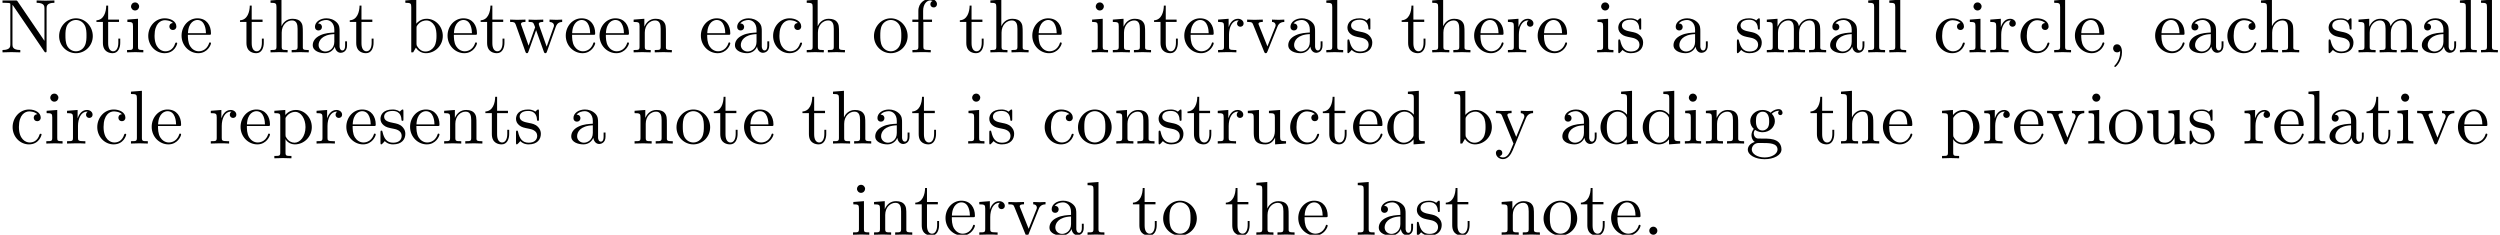 <?xml version='1.0' encoding='UTF-8'?>
<!-- This file was generated by dvisvgm 2.11.1 -->
<svg version='1.1' xmlns='http://www.w3.org/2000/svg' xmlns:xlink='http://www.w3.org/1999/xlink' width='327.738pt' height='30.773pt' viewBox='8.011 -30.773 327.738 30.773'>
<defs>
<path id='g0-44' d='M2.022-.01C2.022-.648 1.783-1.056 1.385-1.056C1.036-1.056 .857-.787 .857-.528S1.026 0 1.385 0C1.534 0 1.674-.06 1.783-.159C1.803 .628 1.524 1.235 1.086 1.704C1.026 1.763 1.016 1.773 1.016 1.813C1.016 1.883 1.066 1.923 1.116 1.923C1.235 1.923 2.022 1.136 2.022-.01Z'/>
<path id='g0-46' d='M1.913-.528C1.913-.817 1.674-1.056 1.385-1.056S.857-.817 .857-.528S1.096 0 1.385 0S1.913-.239 1.913-.528Z'/>
<path id='g0-78' d='M7.133-6.496V-6.804L5.968-6.775L4.802-6.804V-6.496C5.828-6.496 5.828-6.027 5.828-5.758V-1.504L2.311-6.675C2.222-6.795 2.212-6.804 2.022-6.804H.329V-6.496H.618C.767-6.496 .966-6.486 1.116-6.476C1.345-6.446 1.355-6.436 1.355-6.247V-1.046C1.355-.777 1.355-.309 .329-.309V0L1.494-.03L2.66 0V-.309C1.634-.309 1.634-.777 1.634-1.046V-6.227C1.684-6.177 1.694-6.167 1.733-6.107L5.798-.13C5.888-.01 5.898 0 5.968 0C6.107 0 6.107-.07 6.107-.259V-5.758C6.107-6.027 6.107-6.496 7.133-6.496Z'/>
<path id='g0-97' d='M4.812-.887V-1.445H4.563V-.887C4.563-.309 4.314-.249 4.204-.249C3.875-.249 3.836-.697 3.836-.747V-2.74C3.836-3.158 3.836-3.547 3.477-3.915C3.088-4.304 2.59-4.463 2.112-4.463C1.295-4.463 .608-3.995 .608-3.337C.608-3.039 .807-2.869 1.066-2.869C1.345-2.869 1.524-3.068 1.524-3.328C1.524-3.447 1.474-3.776 1.016-3.786C1.285-4.134 1.773-4.244 2.092-4.244C2.58-4.244 3.148-3.856 3.148-2.969V-2.6C2.64-2.57 1.943-2.54 1.315-2.242C.568-1.903 .319-1.385 .319-.946C.319-.139 1.285 .11 1.913 .11C2.57 .11 3.029-.289 3.218-.757C3.258-.359 3.527 .06 3.995 .06C4.204 .06 4.812-.08 4.812-.887ZM3.148-1.395C3.148-.448 2.431-.11 1.983-.11C1.494-.11 1.086-.458 1.086-.956C1.086-1.504 1.504-2.331 3.148-2.391V-1.395Z'/>
<path id='g0-98' d='M5.191-2.152C5.191-3.417 4.214-4.403 3.078-4.403C2.301-4.403 1.873-3.935 1.714-3.756V-6.914L.279-6.804V-6.496C.976-6.496 1.056-6.426 1.056-5.938V0H1.305L1.664-.618C1.813-.389 2.232 .11 2.969 .11C4.154 .11 5.191-.867 5.191-2.152ZM4.364-2.162C4.364-1.793 4.344-1.196 4.055-.747C3.846-.438 3.467-.11 2.929-.11C2.481-.11 2.122-.349 1.883-.717C1.743-.927 1.743-.956 1.743-1.136V-3.188C1.743-3.377 1.743-3.387 1.853-3.547C2.242-4.105 2.79-4.184 3.029-4.184C3.477-4.184 3.836-3.925 4.075-3.547C4.334-3.138 4.364-2.57 4.364-2.162Z'/>
<path id='g0-99' d='M4.134-1.186C4.134-1.285 4.035-1.285 4.005-1.285C3.915-1.285 3.895-1.245 3.875-1.186C3.587-.259 2.939-.139 2.57-.139C2.042-.139 1.166-.568 1.166-2.172C1.166-3.796 1.983-4.214 2.511-4.214C2.6-4.214 3.228-4.204 3.577-3.846C3.168-3.816 3.108-3.517 3.108-3.387C3.108-3.128 3.288-2.929 3.567-2.929C3.826-2.929 4.025-3.098 4.025-3.397C4.025-4.075 3.268-4.463 2.501-4.463C1.255-4.463 .339-3.387 .339-2.152C.339-.877 1.325 .11 2.481 .11C3.816 .11 4.134-1.086 4.134-1.186Z'/>
<path id='g0-100' d='M5.25 0V-.309C4.553-.309 4.473-.379 4.473-.867V-6.914L3.039-6.804V-6.496C3.736-6.496 3.816-6.426 3.816-5.938V-3.786C3.527-4.144 3.098-4.403 2.56-4.403C1.385-4.403 .339-3.427 .339-2.142C.339-.877 1.315 .11 2.451 .11C3.088 .11 3.537-.229 3.786-.548V.11L5.25 0ZM3.786-1.176C3.786-.996 3.786-.976 3.676-.807C3.377-.329 2.929-.11 2.501-.11C2.052-.11 1.694-.369 1.455-.747C1.196-1.156 1.166-1.724 1.166-2.132C1.166-2.501 1.186-3.098 1.474-3.547C1.684-3.856 2.062-4.184 2.6-4.184C2.949-4.184 3.367-4.035 3.676-3.587C3.786-3.417 3.786-3.397 3.786-3.218V-1.176Z'/>
<path id='g0-101' d='M4.134-1.186C4.134-1.285 4.055-1.305 4.005-1.305C3.915-1.305 3.895-1.245 3.875-1.166C3.527-.139 2.63-.139 2.531-.139C2.032-.139 1.634-.438 1.405-.807C1.106-1.285 1.106-1.943 1.106-2.301H3.885C4.105-2.301 4.134-2.301 4.134-2.511C4.134-3.497 3.597-4.463 2.351-4.463C1.196-4.463 .279-3.437 .279-2.192C.279-.857 1.325 .11 2.471 .11C3.686 .11 4.134-.996 4.134-1.186ZM3.477-2.511H1.116C1.176-3.995 2.012-4.244 2.351-4.244C3.377-4.244 3.477-2.899 3.477-2.511Z'/>
<path id='g0-102' d='M3.557-6.326C3.557-6.695 3.188-7.024 2.66-7.024C1.963-7.024 1.116-6.496 1.116-5.44V-4.294H.329V-3.985H1.116V-.757C1.116-.309 1.006-.309 .339-.309V0L1.474-.03C1.873-.03 2.341-.03 2.74 0V-.309H2.531C1.793-.309 1.773-.418 1.773-.777V-3.985H2.909V-4.294H1.743V-5.45C1.743-6.326 2.222-6.804 2.66-6.804C2.69-6.804 2.839-6.804 2.989-6.735C2.869-6.695 2.69-6.565 2.69-6.316C2.69-6.087 2.849-5.888 3.118-5.888C3.407-5.888 3.557-6.087 3.557-6.326Z'/>
<path id='g0-103' d='M4.832-4.025C4.832-4.194 4.712-4.513 4.324-4.513C4.125-4.513 3.686-4.453 3.268-4.045C2.849-4.374 2.431-4.403 2.212-4.403C1.285-4.403 .598-3.716 .598-2.949C.598-2.511 .817-2.132 1.066-1.923C.936-1.773 .757-1.445 .757-1.096C.757-.787 .887-.408 1.196-.209C.598-.04 .279 .389 .279 .787C.279 1.504 1.265 2.052 2.481 2.052C3.656 2.052 4.692 1.544 4.692 .767C4.692 .418 4.553-.09 4.045-.369C3.517-.648 2.939-.648 2.331-.648C2.082-.648 1.654-.648 1.584-.658C1.265-.697 1.056-1.006 1.056-1.325C1.056-1.365 1.056-1.594 1.225-1.793C1.614-1.514 2.022-1.484 2.212-1.484C3.138-1.484 3.826-2.172 3.826-2.939C3.826-3.308 3.666-3.676 3.417-3.905C3.776-4.244 4.134-4.294 4.314-4.294C4.314-4.294 4.384-4.294 4.413-4.284C4.304-4.244 4.254-4.134 4.254-4.015C4.254-3.846 4.384-3.726 4.543-3.726C4.643-3.726 4.832-3.796 4.832-4.025ZM3.078-2.949C3.078-2.68 3.068-2.361 2.919-2.112C2.839-1.993 2.61-1.714 2.212-1.714C1.345-1.714 1.345-2.71 1.345-2.939C1.345-3.208 1.355-3.527 1.504-3.776C1.584-3.895 1.813-4.174 2.212-4.174C3.078-4.174 3.078-3.178 3.078-2.949ZM4.174 .787C4.174 1.325 3.467 1.823 2.491 1.823C1.484 1.823 .797 1.315 .797 .787C.797 .329 1.176-.04 1.614-.07H2.202C3.059-.07 4.174-.07 4.174 .787Z'/>
<path id='g0-104' d='M5.33 0V-.309C4.812-.309 4.563-.309 4.553-.608V-2.511C4.553-3.367 4.553-3.676 4.244-4.035C4.105-4.204 3.776-4.403 3.198-4.403C2.361-4.403 1.923-3.806 1.763-3.447H1.753V-6.914L.319-6.804V-6.496C1.016-6.496 1.096-6.426 1.096-5.938V-.757C1.096-.309 .986-.309 .319-.309V0L1.445-.03L2.56 0V-.309C1.893-.309 1.783-.309 1.783-.757V-2.59C1.783-3.626 2.491-4.184 3.128-4.184C3.756-4.184 3.866-3.646 3.866-3.078V-.757C3.866-.309 3.756-.309 3.088-.309V0L4.214-.03L5.33 0Z'/>
<path id='g0-105' d='M2.461 0V-.309C1.803-.309 1.763-.359 1.763-.747V-4.403L.369-4.294V-3.985C1.016-3.985 1.106-3.925 1.106-3.437V-.757C1.106-.309 .996-.309 .329-.309V0L1.425-.03C1.773-.03 2.122-.01 2.461 0ZM1.913-6.017C1.913-6.286 1.684-6.545 1.385-6.545C1.046-6.545 .847-6.267 .847-6.017C.847-5.748 1.076-5.489 1.375-5.489C1.714-5.489 1.913-5.768 1.913-6.017Z'/>
<path id='g0-108' d='M2.54 0V-.309C1.873-.309 1.763-.309 1.763-.757V-6.914L.329-6.804V-6.496C1.026-6.496 1.106-6.426 1.106-5.938V-.757C1.106-.309 .996-.309 .329-.309V0L1.435-.03L2.54 0Z'/>
<path id='g0-109' d='M8.1 0V-.309C7.582-.309 7.333-.309 7.323-.608V-2.511C7.323-3.367 7.323-3.676 7.014-4.035C6.874-4.204 6.545-4.403 5.968-4.403C5.131-4.403 4.692-3.806 4.523-3.427C4.384-4.294 3.646-4.403 3.198-4.403C2.471-4.403 2.002-3.975 1.724-3.357V-4.403L.319-4.294V-3.985C1.016-3.985 1.096-3.915 1.096-3.427V-.757C1.096-.309 .986-.309 .319-.309V0L1.445-.03L2.56 0V-.309C1.893-.309 1.783-.309 1.783-.757V-2.59C1.783-3.626 2.491-4.184 3.128-4.184C3.756-4.184 3.866-3.646 3.866-3.078V-.757C3.866-.309 3.756-.309 3.088-.309V0L4.214-.03L5.33 0V-.309C4.663-.309 4.553-.309 4.553-.757V-2.59C4.553-3.626 5.26-4.184 5.898-4.184C6.526-4.184 6.635-3.646 6.635-3.078V-.757C6.635-.309 6.526-.309 5.858-.309V0L6.984-.03L8.1 0Z'/>
<path id='g0-110' d='M5.33 0V-.309C4.812-.309 4.563-.309 4.553-.608V-2.511C4.553-3.367 4.553-3.676 4.244-4.035C4.105-4.204 3.776-4.403 3.198-4.403C2.471-4.403 2.002-3.975 1.724-3.357V-4.403L.319-4.294V-3.985C1.016-3.985 1.096-3.915 1.096-3.427V-.757C1.096-.309 .986-.309 .319-.309V0L1.445-.03L2.56 0V-.309C1.893-.309 1.783-.309 1.783-.757V-2.59C1.783-3.626 2.491-4.184 3.128-4.184C3.756-4.184 3.866-3.646 3.866-3.078V-.757C3.866-.309 3.756-.309 3.088-.309V0L4.214-.03L5.33 0Z'/>
<path id='g0-111' d='M4.692-2.132C4.692-3.407 3.696-4.463 2.491-4.463C1.245-4.463 .279-3.377 .279-2.132C.279-.847 1.315 .11 2.481 .11C3.686 .11 4.692-.867 4.692-2.132ZM3.866-2.212C3.866-1.853 3.866-1.315 3.646-.877C3.427-.428 2.989-.139 2.491-.139C2.062-.139 1.624-.349 1.355-.807C1.106-1.245 1.106-1.853 1.106-2.212C1.106-2.6 1.106-3.138 1.345-3.577C1.614-4.035 2.082-4.244 2.481-4.244C2.919-4.244 3.347-4.025 3.606-3.597S3.866-2.59 3.866-2.212Z'/>
<path id='g0-112' d='M5.191-2.152C5.191-3.417 4.224-4.403 3.108-4.403C2.331-4.403 1.913-3.965 1.714-3.746V-4.403L.279-4.294V-3.985C.986-3.985 1.056-3.925 1.056-3.487V1.176C1.056 1.624 .946 1.624 .279 1.624V1.933L1.395 1.903L2.521 1.933V1.624C1.853 1.624 1.743 1.624 1.743 1.176V-.498V-.588C1.793-.428 2.212 .11 2.969 .11C4.154 .11 5.191-.867 5.191-2.152ZM4.364-2.152C4.364-.946 3.666-.11 2.929-.11C2.531-.11 2.152-.309 1.883-.717C1.743-.927 1.743-.936 1.743-1.136V-3.357C2.032-3.866 2.521-4.154 3.029-4.154C3.756-4.154 4.364-3.278 4.364-2.152Z'/>
<path id='g0-114' d='M3.626-3.796C3.626-4.115 3.318-4.403 2.889-4.403C2.162-4.403 1.803-3.736 1.664-3.308V-4.403L.279-4.294V-3.985C.976-3.985 1.056-3.915 1.056-3.427V-.757C1.056-.309 .946-.309 .279-.309V0L1.415-.03C1.813-.03 2.281-.03 2.68 0V-.309H2.471C1.733-.309 1.714-.418 1.714-.777V-2.311C1.714-3.298 2.132-4.184 2.889-4.184C2.959-4.184 2.979-4.184 2.999-4.174C2.969-4.164 2.77-4.045 2.77-3.786C2.77-3.507 2.979-3.357 3.198-3.357C3.377-3.357 3.626-3.477 3.626-3.796Z'/>
<path id='g0-115' d='M3.587-1.275C3.587-1.803 3.288-2.102 3.168-2.222C2.839-2.54 2.451-2.62 2.032-2.7C1.474-2.809 .807-2.939 .807-3.517C.807-3.866 1.066-4.274 1.923-4.274C3.019-4.274 3.068-3.377 3.088-3.068C3.098-2.979 3.208-2.979 3.208-2.979C3.337-2.979 3.337-3.029 3.337-3.218V-4.224C3.337-4.394 3.337-4.463 3.228-4.463C3.178-4.463 3.158-4.463 3.029-4.344C2.999-4.304 2.899-4.214 2.859-4.184C2.481-4.463 2.072-4.463 1.923-4.463C.707-4.463 .329-3.796 .329-3.238C.329-2.889 .488-2.61 .757-2.391C1.076-2.132 1.355-2.072 2.072-1.933C2.291-1.893 3.108-1.733 3.108-1.016C3.108-.508 2.76-.11 1.983-.11C1.146-.11 .787-.677 .598-1.524C.568-1.654 .558-1.694 .458-1.694C.329-1.694 .329-1.624 .329-1.445V-.13C.329 .04 .329 .11 .438 .11C.488 .11 .498 .1 .687-.09C.707-.11 .707-.13 .887-.319C1.325 .1 1.773 .11 1.983 .11C3.128 .11 3.587-.558 3.587-1.275Z'/>
<path id='g0-116' d='M3.308-1.235V-1.803H3.059V-1.255C3.059-.518 2.76-.139 2.391-.139C1.724-.139 1.724-1.046 1.724-1.215V-3.985H3.148V-4.294H1.724V-6.127H1.474C1.465-5.31 1.166-4.244 .189-4.204V-3.985H1.036V-1.235C1.036-.01 1.963 .11 2.321 .11C3.029 .11 3.308-.598 3.308-1.235Z'/>
<path id='g0-117' d='M5.33 0V-.309C4.633-.309 4.553-.379 4.553-.867V-4.403L3.088-4.294V-3.985C3.786-3.985 3.866-3.915 3.866-3.427V-1.654C3.866-.787 3.387-.11 2.66-.11C1.823-.11 1.783-.578 1.783-1.096V-4.403L.319-4.294V-3.985C1.096-3.985 1.096-3.955 1.096-3.068V-1.574C1.096-.797 1.096 .11 2.61 .11C3.168 .11 3.606-.169 3.895-.787V.11L5.33 0Z'/>
<path id='g0-118' d='M5.061-3.985V-4.294C4.832-4.274 4.543-4.264 4.314-4.264L3.447-4.294V-3.985C3.816-3.975 3.925-3.746 3.925-3.557C3.925-3.467 3.905-3.427 3.866-3.318L2.849-.777L1.733-3.557C1.674-3.686 1.674-3.726 1.674-3.726C1.674-3.985 2.062-3.985 2.242-3.985V-4.294L1.156-4.264C.887-4.264 .488-4.274 .189-4.294V-3.985C.817-3.985 .857-3.925 .986-3.616L2.421-.08C2.481 .06 2.501 .11 2.63 .11S2.8 .02 2.839-.08L4.144-3.318C4.234-3.547 4.403-3.975 5.061-3.985Z'/>
<path id='g0-119' d='M7.004-3.985V-4.294C6.785-4.274 6.496-4.264 6.276-4.264L5.35-4.294V-3.985C5.709-3.975 5.928-3.796 5.928-3.507C5.928-3.447 5.928-3.427 5.878-3.298L4.971-.747L3.985-3.527C3.945-3.646 3.935-3.666 3.935-3.716C3.935-3.985 4.324-3.985 4.523-3.985V-4.294L3.487-4.264C3.188-4.264 2.899-4.274 2.6-4.294V-3.985C2.969-3.985 3.128-3.965 3.228-3.836C3.278-3.776 3.387-3.477 3.457-3.288L2.6-.877L1.654-3.537C1.604-3.656 1.604-3.676 1.604-3.716C1.604-3.985 1.993-3.985 2.192-3.985V-4.294L1.106-4.264L.179-4.294V-3.985C.677-3.985 .797-3.955 .917-3.636L2.172-.11C2.222 .03 2.252 .11 2.381 .11S2.531 .05 2.58-.09L3.587-2.909L4.603-.08C4.643 .03 4.672 .11 4.802 .11S4.961 .02 5.001-.08L6.167-3.347C6.346-3.846 6.655-3.975 7.004-3.985Z'/>
<path id='g0-121' d='M5.061-3.985V-4.294C4.832-4.274 4.543-4.264 4.314-4.264L3.447-4.294V-3.985C3.756-3.975 3.915-3.806 3.915-3.557C3.915-3.457 3.905-3.437 3.856-3.318L2.849-.867L1.743-3.547C1.704-3.646 1.684-3.686 1.684-3.726C1.684-3.985 2.052-3.985 2.242-3.985V-4.294L1.156-4.264C.887-4.264 .488-4.274 .189-4.294V-3.985C.667-3.985 .857-3.985 .996-3.636L2.491 0L2.242 .588C2.022 1.136 1.743 1.823 1.106 1.823C1.056 1.823 .827 1.823 .638 1.644C.946 1.604 1.026 1.385 1.026 1.225C1.026 .966 .837 .807 .608 .807C.408 .807 .189 .936 .189 1.235C.189 1.684 .608 2.042 1.106 2.042C1.733 2.042 2.142 1.474 2.381 .907L4.134-3.347C4.394-3.975 4.902-3.985 5.061-3.985Z'/>
</defs>
<g id='page1'>
<use x='8.011' y='-23.91' xlink:href='#g0-78'/>
<use x='15.483' y='-23.91' xlink:href='#g0-111'/>
<use x='20.465' y='-23.91' xlink:href='#g0-116'/>
<use x='24.339' y='-23.91' xlink:href='#g0-105'/>
<use x='27.107' y='-23.91' xlink:href='#g0-99'/>
<use x='31.534' y='-23.91' xlink:href='#g0-101'/>
<use x='39.283' y='-23.91' xlink:href='#g0-116'/>
<use x='43.158' y='-23.91' xlink:href='#g0-104'/>
<use x='48.692' y='-23.91' xlink:href='#g0-97'/>
<use x='53.674' y='-23.91' xlink:href='#g0-116'/>
<use x='60.869' y='-23.91' xlink:href='#g0-98'/>
<use x='66.404' y='-23.91' xlink:href='#g0-101'/>
<use x='70.832' y='-23.91' xlink:href='#g0-116'/>
<use x='74.706' y='-23.91' xlink:href='#g0-119'/>
<use x='81.901' y='-23.91' xlink:href='#g0-101'/>
<use x='86.329' y='-23.91' xlink:href='#g0-101'/>
<use x='90.757' y='-23.91' xlink:href='#g0-110'/>
<use x='99.613' y='-23.91' xlink:href='#g0-101'/>
<use x='104.041' y='-23.91' xlink:href='#g0-97'/>
<use x='109.022' y='-23.91' xlink:href='#g0-99'/>
<use x='113.45' y='-23.91' xlink:href='#g0-104'/>
<use x='122.305' y='-23.91' xlink:href='#g0-111'/>
<use x='127.287' y='-23.91' xlink:href='#g0-102'/>
<use x='133.652' y='-23.91' xlink:href='#g0-116'/>
<use x='137.526' y='-23.91' xlink:href='#g0-104'/>
<use x='143.061' y='-23.91' xlink:href='#g0-101'/>
<use x='150.81' y='-23.91' xlink:href='#g0-105'/>
<use x='153.577' y='-23.91' xlink:href='#g0-110'/>
<use x='159.112' y='-23.91' xlink:href='#g0-116'/>
<use x='162.986' y='-23.91' xlink:href='#g0-101'/>
<use x='167.414' y='-23.91' xlink:href='#g0-114'/>
<use x='171.316' y='-23.91' xlink:href='#g0-118'/>
<use x='176.575' y='-23.91' xlink:href='#g0-97'/>
<use x='181.556' y='-23.91' xlink:href='#g0-108'/>
<use x='184.323' y='-23.91' xlink:href='#g0-115'/>
<use x='191.574' y='-23.91' xlink:href='#g0-116'/>
<use x='195.448' y='-23.91' xlink:href='#g0-104'/>
<use x='200.983' y='-23.91' xlink:href='#g0-101'/>
<use x='205.411' y='-23.91' xlink:href='#g0-114'/>
<use x='209.313' y='-23.91' xlink:href='#g0-101'/>
<use x='217.062' y='-23.91' xlink:href='#g0-105'/>
<use x='219.829' y='-23.91' xlink:href='#g0-115'/>
<use x='227.08' y='-23.91' xlink:href='#g0-97'/>
<use x='235.382' y='-23.91' xlink:href='#g0-115'/>
<use x='239.312' y='-23.91' xlink:href='#g0-109'/>
<use x='247.614' y='-23.91' xlink:href='#g0-97'/>
<use x='252.595' y='-23.91' xlink:href='#g0-108'/>
<use x='255.362' y='-23.91' xlink:href='#g0-108'/>
<use x='261.451' y='-23.91' xlink:href='#g0-99'/>
<use x='265.878' y='-23.91' xlink:href='#g0-105'/>
<use x='268.646' y='-23.91' xlink:href='#g0-114'/>
<use x='272.548' y='-23.91' xlink:href='#g0-99'/>
<use x='276.976' y='-23.91' xlink:href='#g0-108'/>
<use x='279.743' y='-23.91' xlink:href='#g0-101'/>
<use x='284.171' y='-23.91' xlink:href='#g0-44'/>
<use x='290.259' y='-23.91' xlink:href='#g0-101'/>
<use x='294.687' y='-23.91' xlink:href='#g0-97'/>
<use x='299.669' y='-23.91' xlink:href='#g0-99'/>
<use x='304.096' y='-23.91' xlink:href='#g0-104'/>
<use x='312.952' y='-23.91' xlink:href='#g0-115'/>
<use x='316.882' y='-23.91' xlink:href='#g0-109'/>
<use x='325.184' y='-23.91' xlink:href='#g0-97'/>
<use x='330.165' y='-23.91' xlink:href='#g0-108'/>
<use x='332.932' y='-23.91' xlink:href='#g0-108'/>
<use x='9.325' y='-11.955' xlink:href='#g0-99'/>
<use x='13.753' y='-11.955' xlink:href='#g0-105'/>
<use x='16.521' y='-11.955' xlink:href='#g0-114'/>
<use x='20.423' y='-11.955' xlink:href='#g0-99'/>
<use x='24.851' y='-11.955' xlink:href='#g0-108'/>
<use x='27.618' y='-11.955' xlink:href='#g0-101'/>
<use x='35.367' y='-11.955' xlink:href='#g0-114'/>
<use x='39.269' y='-11.955' xlink:href='#g0-101'/>
<use x='43.697' y='-11.955' xlink:href='#g0-112'/>
<use x='49.231' y='-11.955' xlink:href='#g0-114'/>
<use x='53.133' y='-11.955' xlink:href='#g0-101'/>
<use x='57.561' y='-11.955' xlink:href='#g0-115'/>
<use x='61.491' y='-11.955' xlink:href='#g0-101'/>
<use x='65.919' y='-11.955' xlink:href='#g0-110'/>
<use x='71.454' y='-11.955' xlink:href='#g0-116'/>
<use x='75.328' y='-11.955' xlink:href='#g0-115'/>
<use x='82.579' y='-11.955' xlink:href='#g0-97'/>
<use x='90.881' y='-11.955' xlink:href='#g0-110'/>
<use x='96.416' y='-11.955' xlink:href='#g0-111'/>
<use x='101.397' y='-11.955' xlink:href='#g0-116'/>
<use x='105.272' y='-11.955' xlink:href='#g0-101'/>
<use x='113.02' y='-11.955' xlink:href='#g0-116'/>
<use x='116.895' y='-11.955' xlink:href='#g0-104'/>
<use x='122.43' y='-11.955' xlink:href='#g0-97'/>
<use x='127.411' y='-11.955' xlink:href='#g0-116'/>
<use x='134.606' y='-11.955' xlink:href='#g0-105'/>
<use x='137.374' y='-11.955' xlink:href='#g0-115'/>
<use x='144.624' y='-11.955' xlink:href='#g0-99'/>
<use x='149.052' y='-11.955' xlink:href='#g0-111'/>
<use x='154.033' y='-11.955' xlink:href='#g0-110'/>
<use x='159.568' y='-11.955' xlink:href='#g0-115'/>
<use x='163.498' y='-11.955' xlink:href='#g0-116'/>
<use x='167.372' y='-11.955' xlink:href='#g0-114'/>
<use x='171.275' y='-11.955' xlink:href='#g0-117'/>
<use x='176.809' y='-11.955' xlink:href='#g0-99'/>
<use x='181.237' y='-11.955' xlink:href='#g0-116'/>
<use x='185.112' y='-11.955' xlink:href='#g0-101'/>
<use x='189.54' y='-11.955' xlink:href='#g0-100'/>
<use x='198.395' y='-11.955' xlink:href='#g0-98'/>
<use x='203.93' y='-11.955' xlink:href='#g0-121'/>
<use x='212.509' y='-11.955' xlink:href='#g0-97'/>
<use x='217.49' y='-11.955' xlink:href='#g0-100'/>
<use x='223.025' y='-11.955' xlink:href='#g0-100'/>
<use x='228.56' y='-11.955' xlink:href='#g0-105'/>
<use x='231.327' y='-11.955' xlink:href='#g0-110'/>
<use x='236.862' y='-11.955' xlink:href='#g0-103'/>
<use x='245.164' y='-11.955' xlink:href='#g0-116'/>
<use x='249.039' y='-11.955' xlink:href='#g0-104'/>
<use x='254.573' y='-11.955' xlink:href='#g0-101'/>
<use x='262.322' y='-11.955' xlink:href='#g0-112'/>
<use x='267.857' y='-11.955' xlink:href='#g0-114'/>
<use x='271.759' y='-11.955' xlink:href='#g0-101'/>
<use x='276.187' y='-11.955' xlink:href='#g0-118'/>
<use x='281.445' y='-11.955' xlink:href='#g0-105'/>
<use x='284.212' y='-11.955' xlink:href='#g0-111'/>
<use x='289.194' y='-11.955' xlink:href='#g0-117'/>
<use x='294.729' y='-11.955' xlink:href='#g0-115'/>
<use x='301.979' y='-11.955' xlink:href='#g0-114'/>
<use x='305.881' y='-11.955' xlink:href='#g0-101'/>
<use x='310.309' y='-11.955' xlink:href='#g0-108'/>
<use x='313.077' y='-11.955' xlink:href='#g0-97'/>
<use x='318.058' y='-11.955' xlink:href='#g0-116'/>
<use x='321.932' y='-11.955' xlink:href='#g0-105'/>
<use x='324.7' y='-11.955' xlink:href='#g0-118'/>
<use x='329.958' y='-11.955' xlink:href='#g0-101'/>
<use x='119.508' y='0' xlink:href='#g0-105'/>
<use x='122.275' y='0' xlink:href='#g0-110'/>
<use x='127.81' y='0' xlink:href='#g0-116'/>
<use x='131.684' y='0' xlink:href='#g0-101'/>
<use x='136.112' y='0' xlink:href='#g0-114'/>
<use x='140.014' y='0' xlink:href='#g0-118'/>
<use x='145.272' y='0' xlink:href='#g0-97'/>
<use x='150.254' y='0' xlink:href='#g0-108'/>
<use x='156.342' y='0' xlink:href='#g0-116'/>
<use x='160.216' y='0' xlink:href='#g0-111'/>
<use x='168.519' y='0' xlink:href='#g0-116'/>
<use x='172.393' y='0' xlink:href='#g0-104'/>
<use x='177.928' y='0' xlink:href='#g0-101'/>
<use x='185.677' y='0' xlink:href='#g0-108'/>
<use x='188.444' y='0' xlink:href='#g0-97'/>
<use x='193.425' y='0' xlink:href='#g0-115'/>
<use x='197.355' y='0' xlink:href='#g0-116'/>
<use x='204.55' y='0' xlink:href='#g0-110'/>
<use x='210.085' y='0' xlink:href='#g0-111'/>
<use x='215.067' y='0' xlink:href='#g0-116'/>
<use x='218.941' y='0' xlink:href='#g0-101'/>
<use x='223.369' y='0' xlink:href='#g0-46'/>
</g>
</svg>